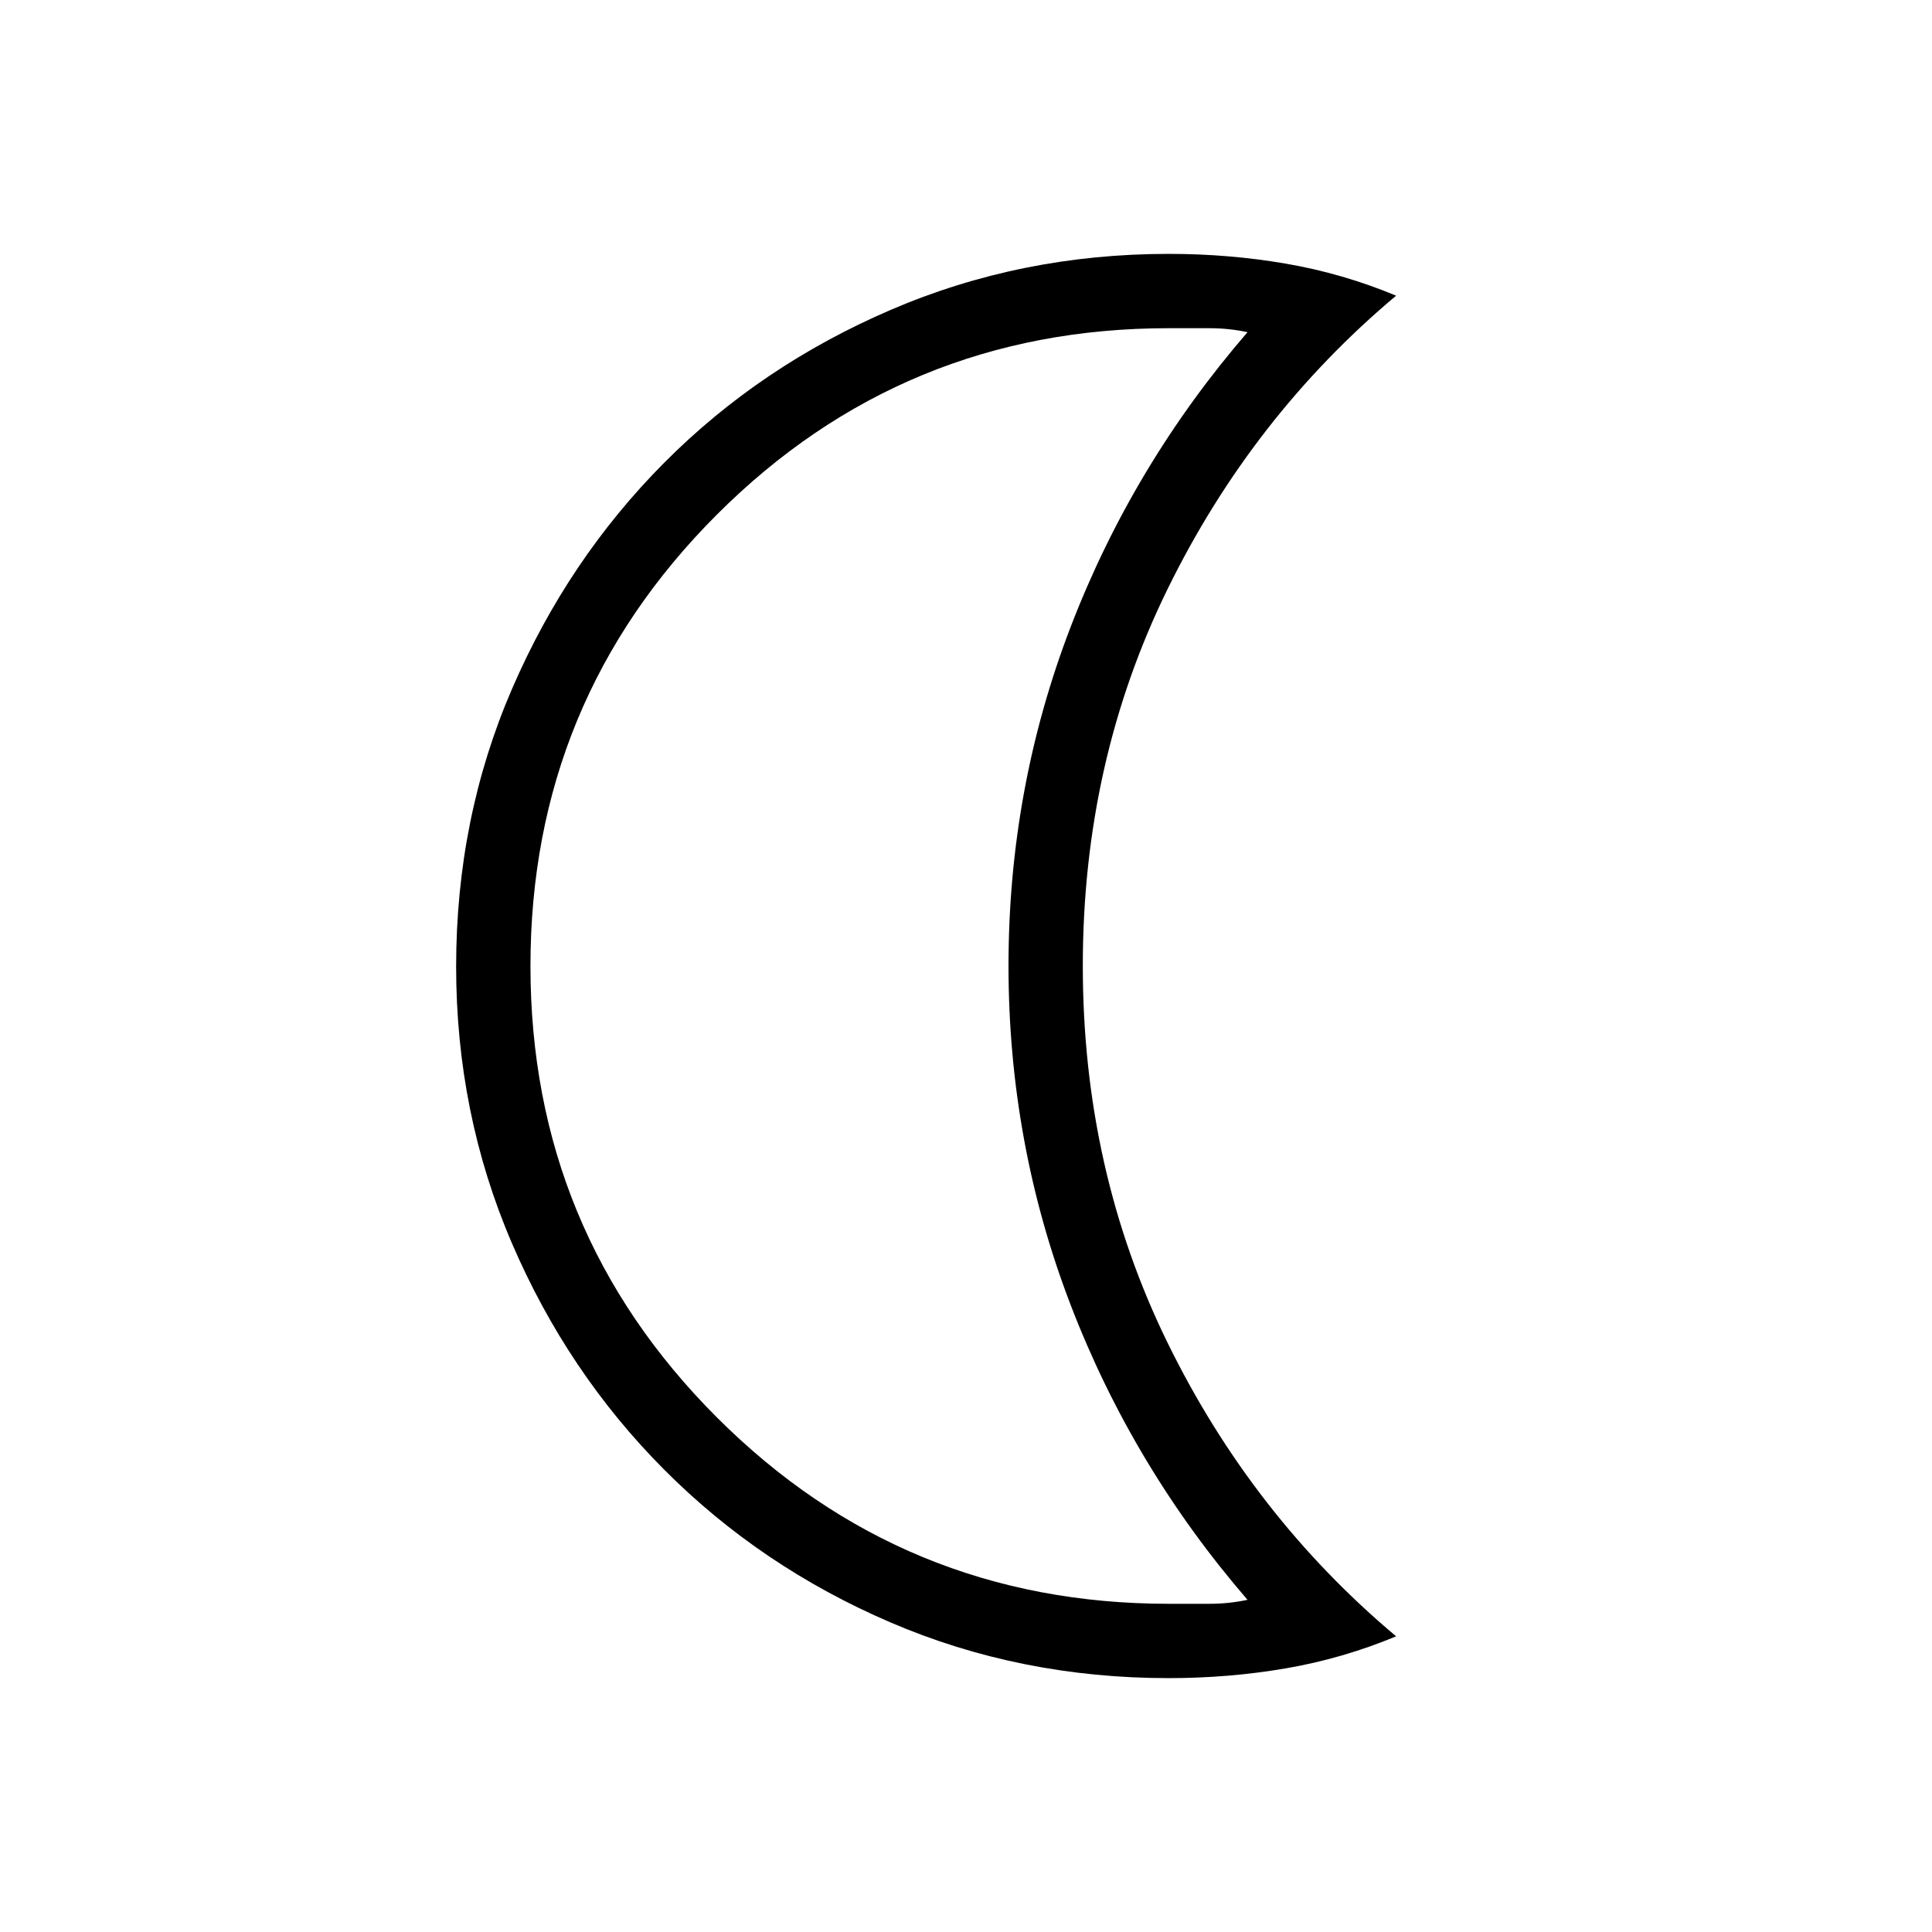 <svg xmlns="http://www.w3.org/2000/svg" height="24" viewBox="0 -960 960 960" width="24"><path d="M580.68-126.15q-73.7 0-138.13-27.65-64.43-27.65-112.51-75.93Q281.95-278 254.3-342.41q-27.65-64.4-27.65-137.3 0-73.78 27.78-138.01 27.77-64.24 75.62-112.36 47.85-48.13 112.56-75.95 64.7-27.82 138.07-27.82 30.11 0 58.33 4.87 28.22 4.86 54.72 15.9-71.46 59.93-113.58 145.8-42.11 85.87-42.11 187.2 0 101.32 42.11 187.28 42.12 85.95 113.58 145.88-26.5 11.04-54.72 15.9-28.22 4.87-58.33 4.87Zm.01-36.93h20.19q9.77 0 19-1.98-56.86-65.85-87.81-146.33-30.95-80.47-30.95-168.68 0-88.2 30.95-168.61 30.95-80.41 87.81-146.26-9.23-1.98-19-1.98h-20.19q-131.84 0-224.48 92.63-92.63 92.64-92.63 224.29 0 131.65 92.63 224.29 92.64 92.63 224.48 92.63ZM501.12-480Z"/></svg>